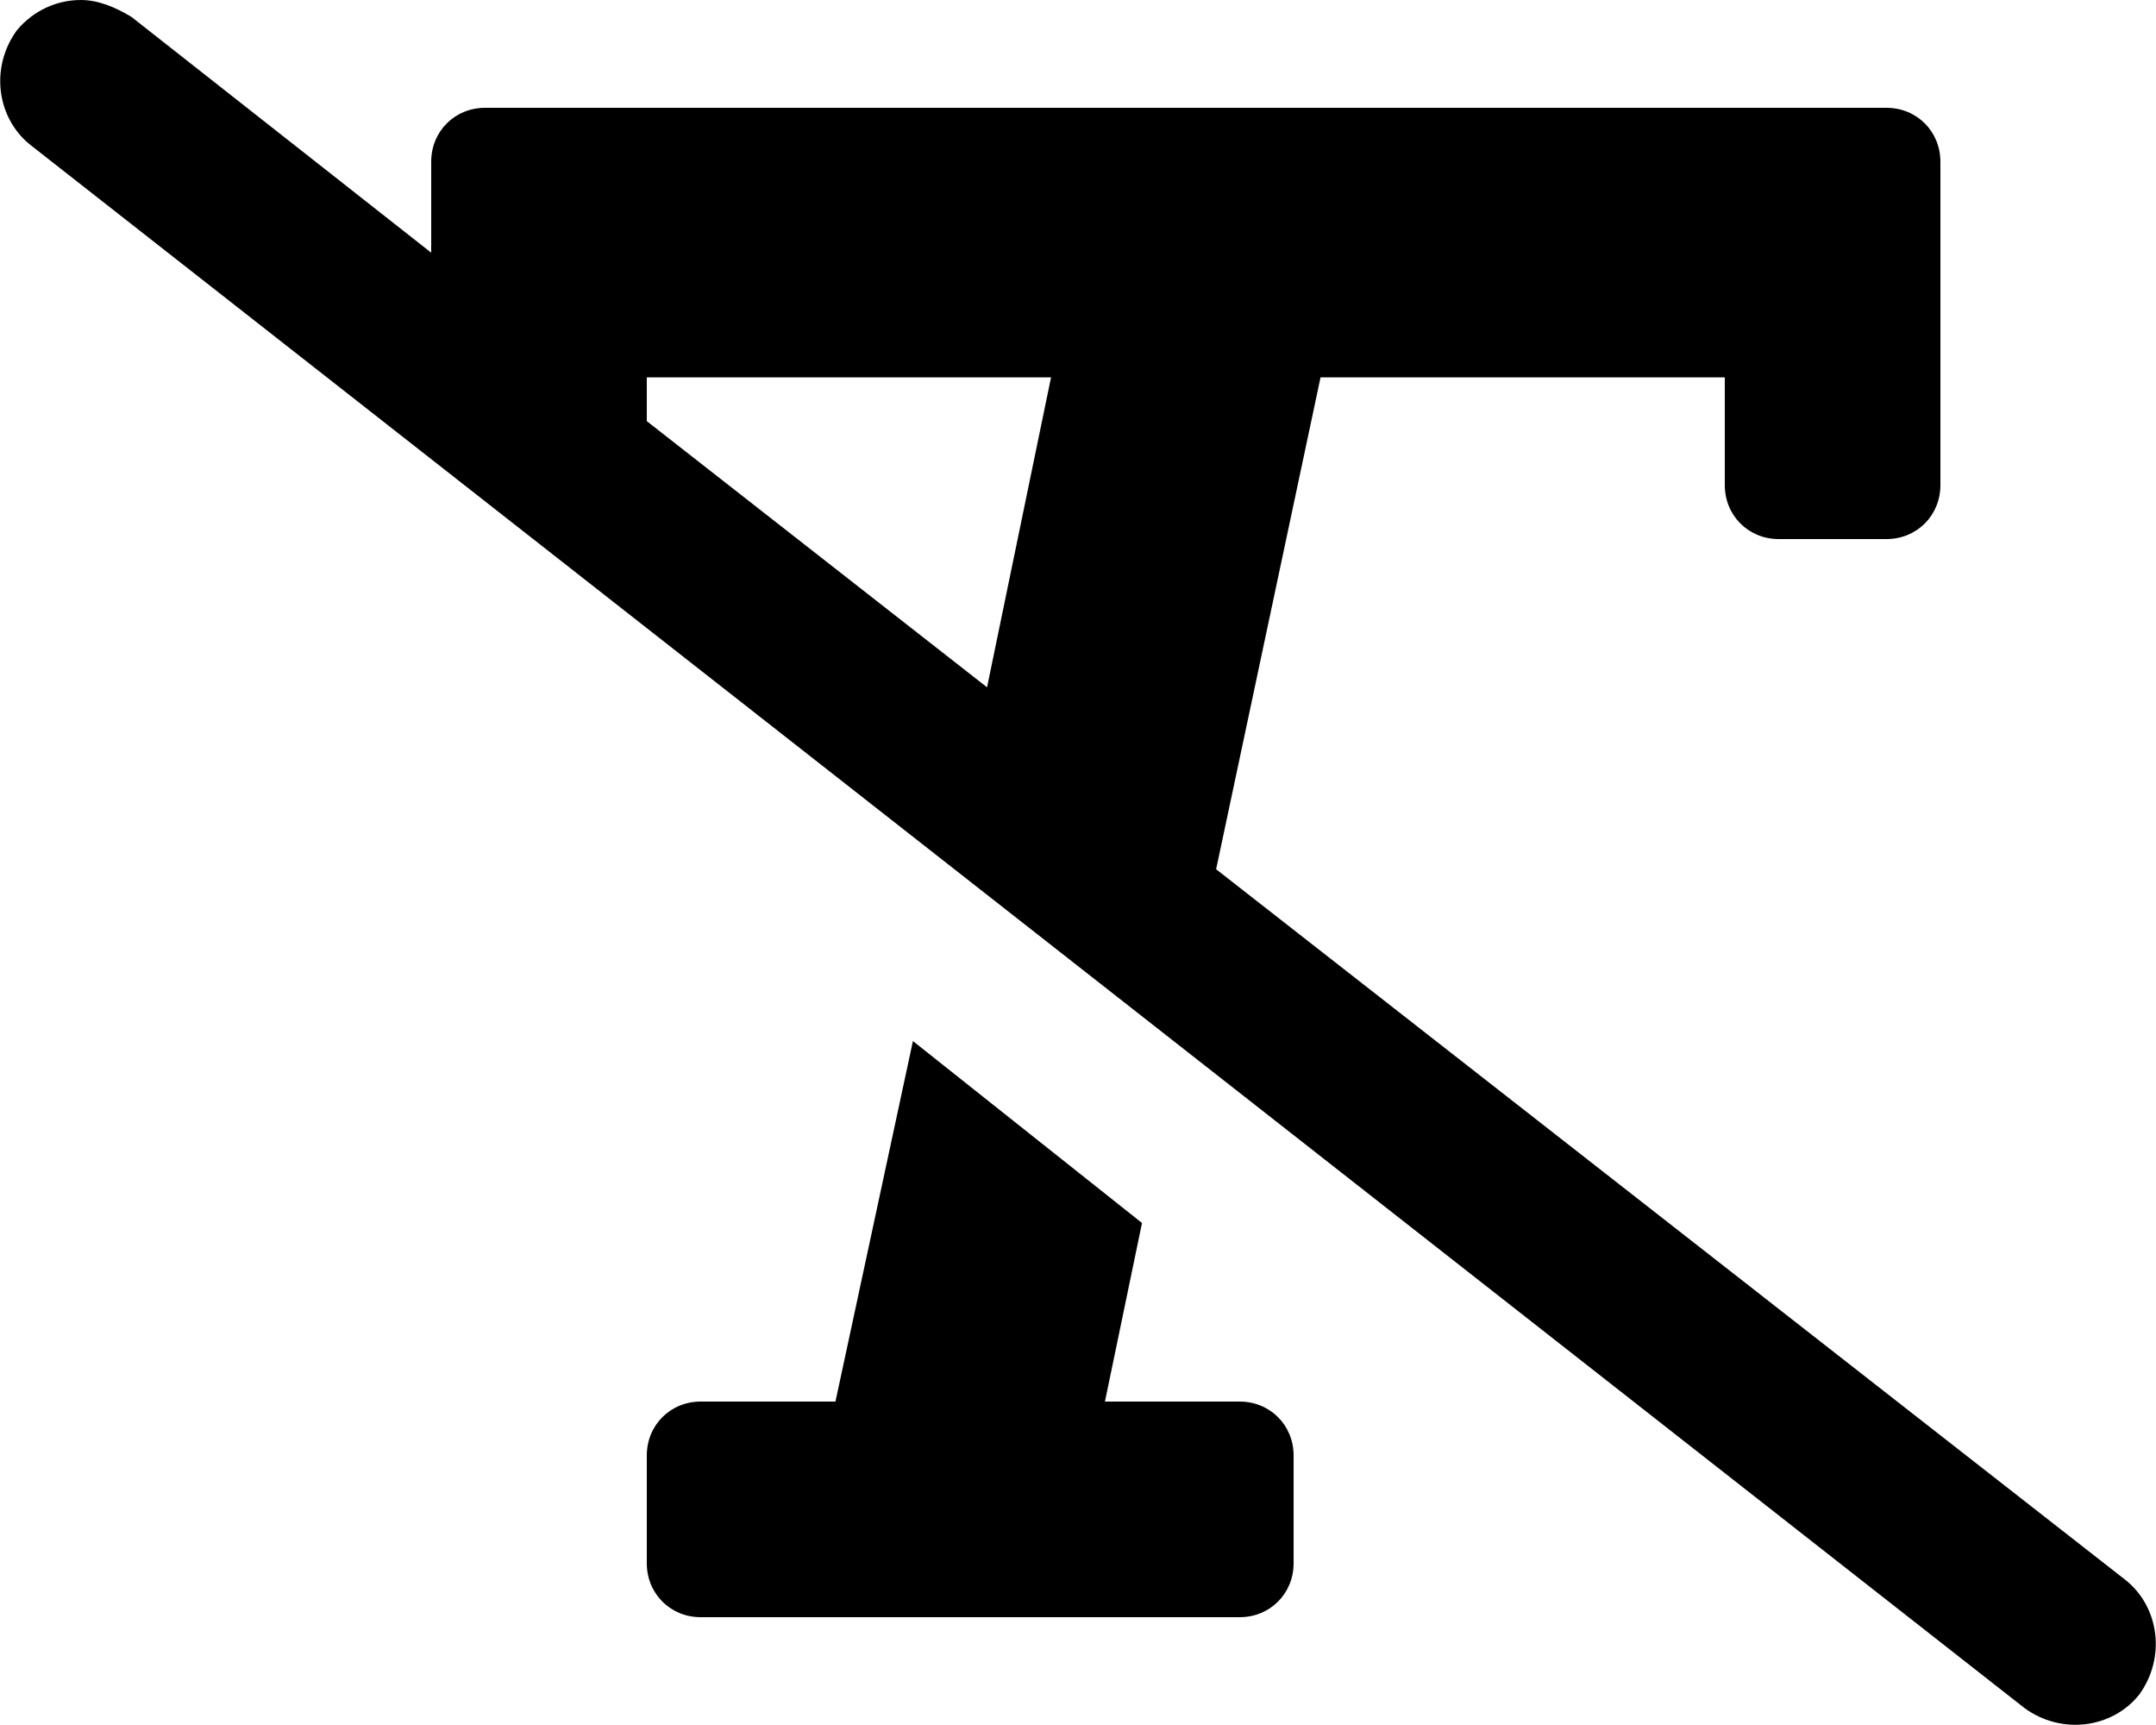 <svg xmlns="http://www.w3.org/2000/svg" viewBox="0 0 640 512"><!-- Font Awesome Free 6.0.0-alpha1 by @fontawesome - https://fontawesome.com License - https://fontawesome.com/license/free (Icons: CC BY 4.0, Fonts: SIL OFL 1.1, Code: MIT License) --><path d="M368 416H328L339 363L271 309L248 416H208C199 416 192 423 192 432V464C192 473 199 480 208 480H368C377 480 384 473 384 464V432C384 423 377 416 368 416ZM631 469L361 258L392 112H512V144C512 153 519 160 528 160H560C569 160 576 153 576 144V48C576 39 569 32 560 32H144C135 32 128 39 128 48V75L39 5C34 2 29 0 24 0C17 0 10 3 5 9C-3 20 -1 35 9 43L601 507C612 515 627 513 635 503C643 492 641 477 631 469ZM293 204L192 125V112H312L293 204Z"/></svg>